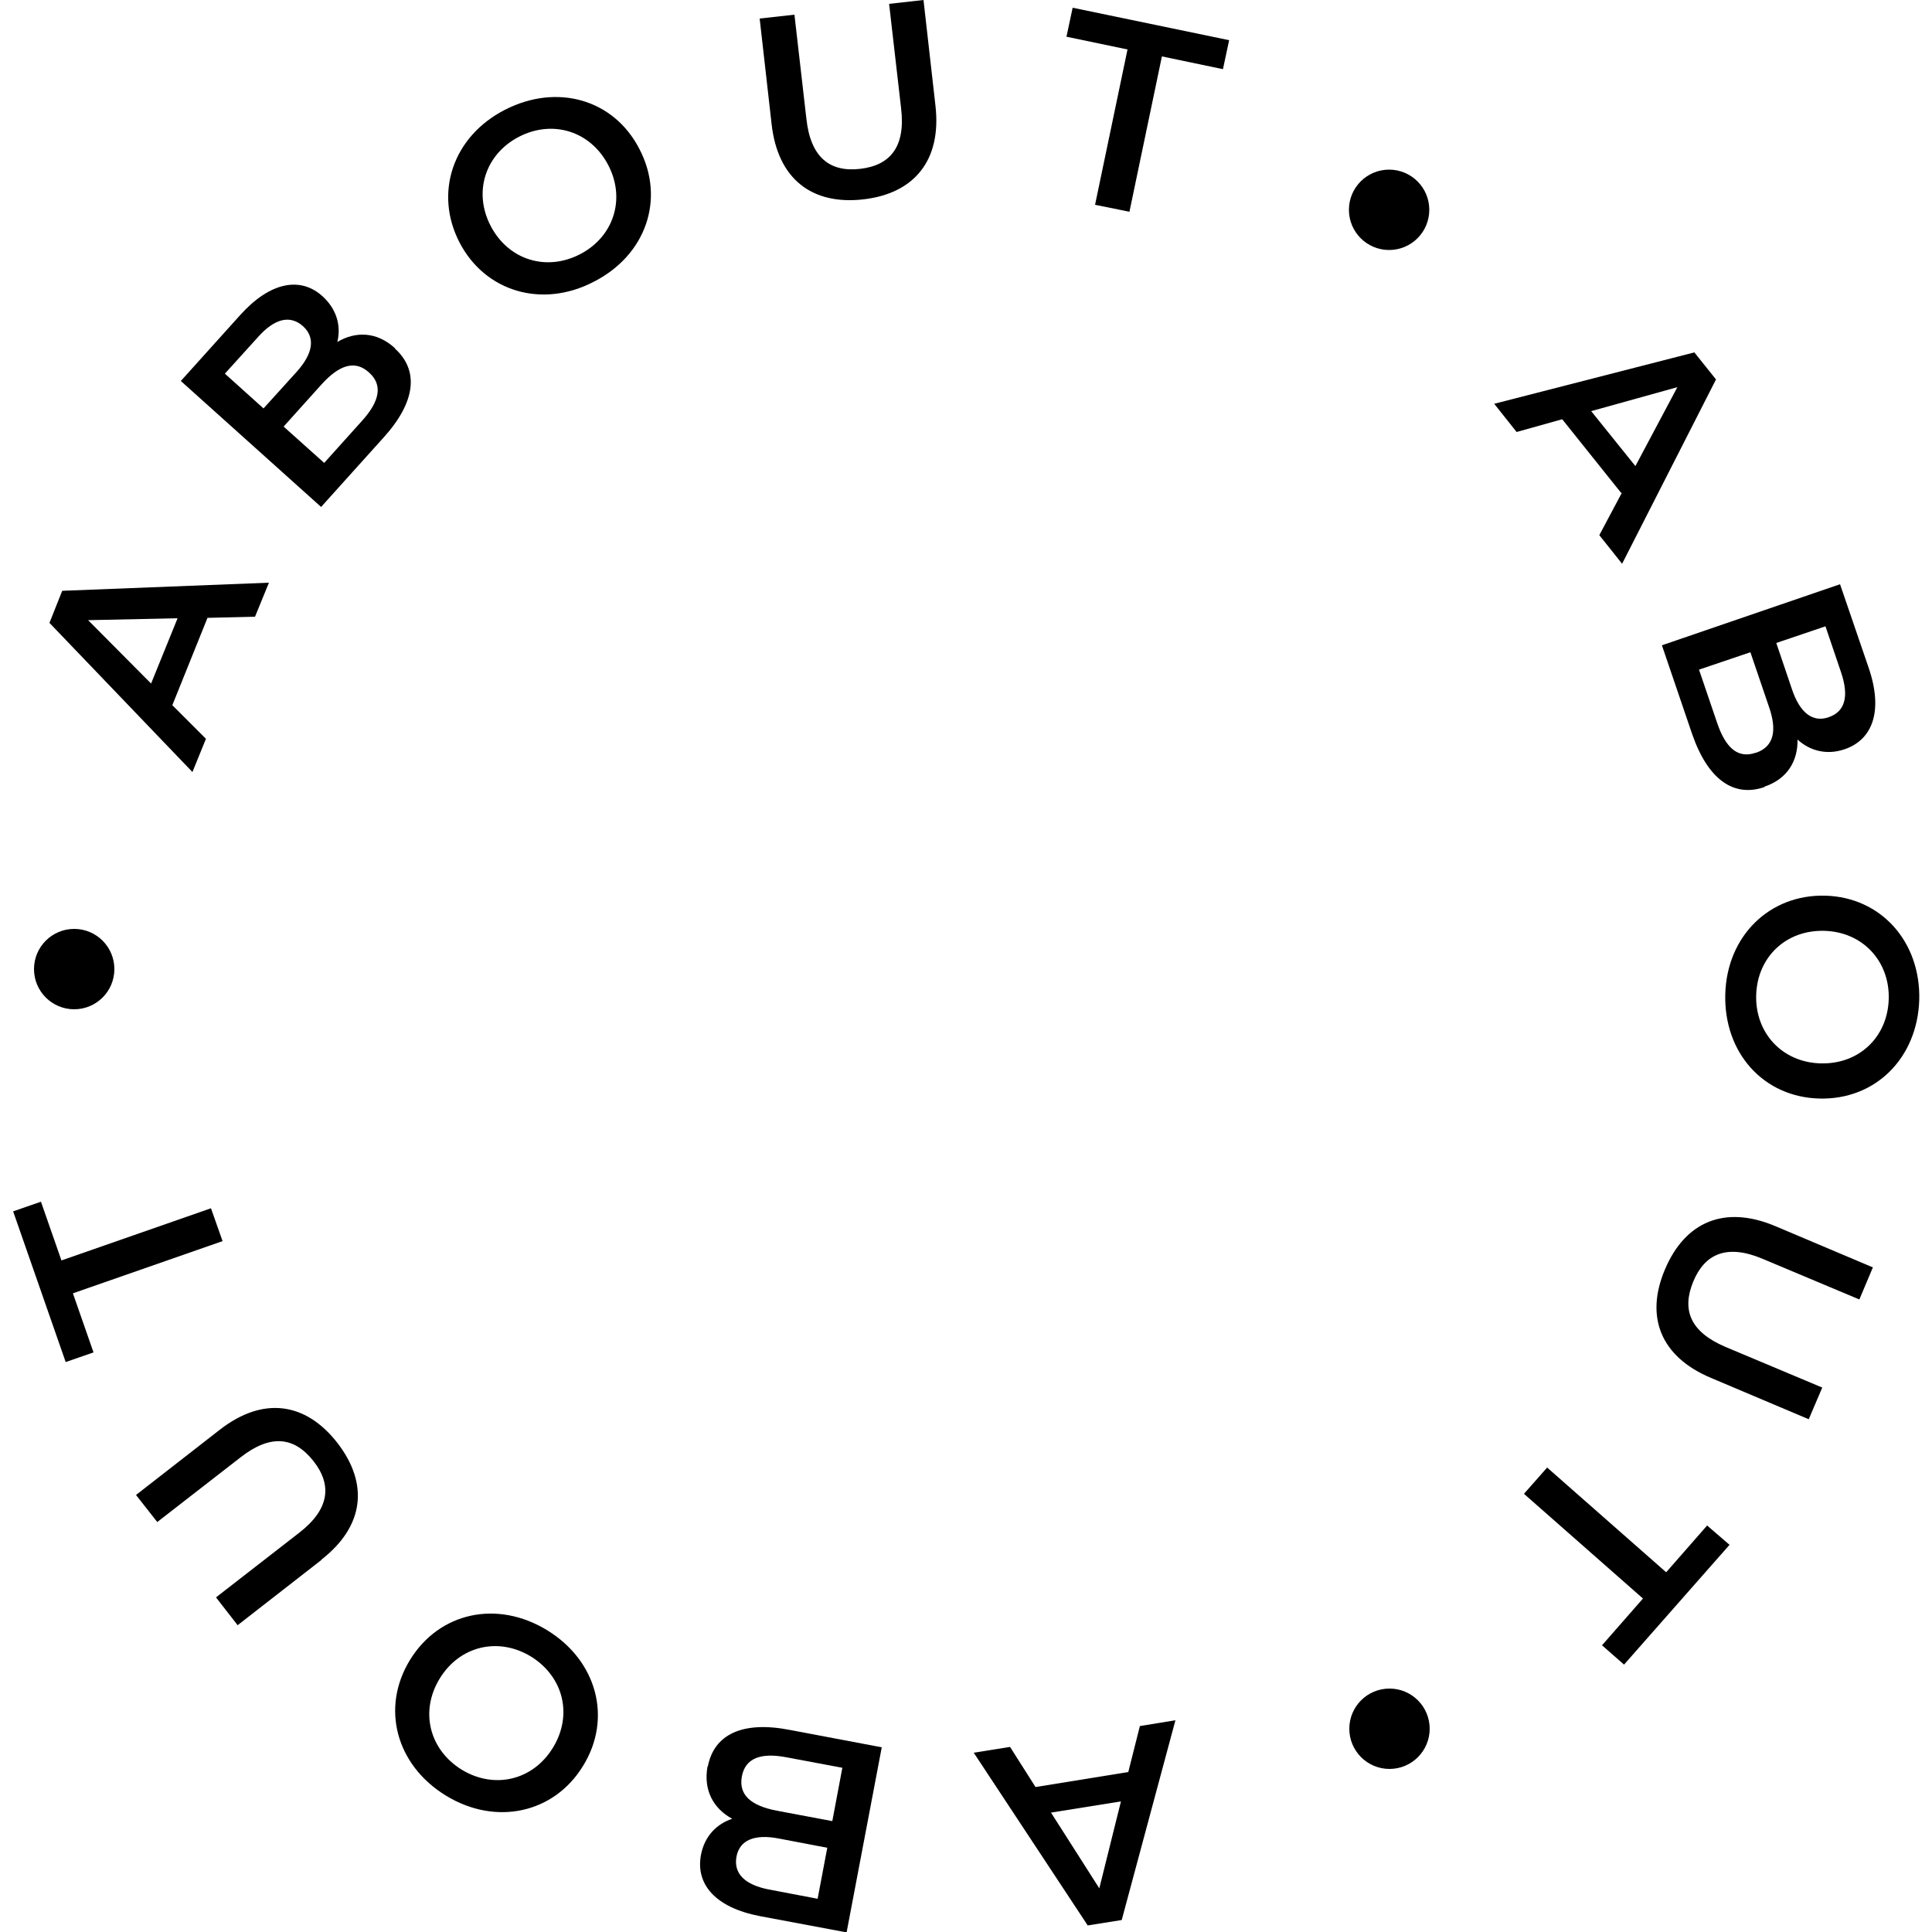 <?xml version="1.0" encoding="UTF-8"?>
<svg xmlns="http://www.w3.org/2000/svg" viewBox="0 0 50 50" fill="currentColor">
  <g>
    <path class="cls-1" d="m5.37,15.99l-.91,2.26.87.87-.35.86-3.7-3.86.33-.83,5.35-.21-.36.88-1.23.03Zm-.77.01l-2.32.05,1.63,1.64.69-1.7Z"/>
    <path class="cls-1" d="m10.22,9.02c.62.56.55,1.37-.29,2.3l-1.62,1.8-3.63-3.26,1.53-1.7c.78-.87,1.57-1.01,2.14-.49.37.34.48.77.38,1.18.47-.28,1.02-.27,1.49.16Zm-4.4.65l1,.9.86-.95c.42-.47.49-.88.16-1.18-.34-.3-.74-.19-1.16.28l-.86.95Zm3.73-.03c-.36-.33-.77-.2-1.23.31l-.98,1.09,1.05.94.98-1.09c.46-.51.54-.93.18-1.25Z"/>
    <path class="cls-1" d="m11.89,6.27c-.66-1.28-.17-2.74,1.18-3.43s2.82-.27,3.48,1.02c.67,1.29.17,2.74-1.18,3.43-1.34.7-2.82.26-3.48-1.02Zm3.85-2c-.46-.88-1.44-1.18-2.31-.73-.87.45-1.19,1.43-.73,2.31.46.88,1.44,1.18,2.31.73.87-.45,1.19-1.43.73-2.31Z"/>
    <path class="cls-1" d="m19.97,3.22l-.31-2.74.9-.1.31,2.7c.11,1,.61,1.38,1.39,1.29.78-.09,1.18-.57,1.06-1.57l-.31-2.7.89-.1.31,2.74c.16,1.41-.55,2.27-1.87,2.42-1.33.15-2.21-.53-2.37-1.94Z"/>
    <path class="cls-1" d="m29.18,1.28l-1.58-.33.16-.75,4.05.84-.16.75-1.58-.33-.84,4.02-.89-.18.84-4.02Z"/>
  </g>
  <g>
    <path class="cls-1" d="m41.95,12.75l-1.52-1.9-1.18.33-.58-.73,5.18-1.33.56.7-2.43,4.77-.59-.74.58-1.09Zm.37-.68l1.09-2.05-2.23.62,1.15,1.43Z"/>
    <path class="cls-1" d="m45.66,20.37c-.79.27-1.46-.19-1.87-1.38l-.78-2.29,4.61-1.58.74,2.16c.38,1.11.11,1.86-.62,2.11-.47.16-.9.04-1.22-.25.01.55-.26,1.02-.86,1.22Zm-.21-.89c.46-.16.55-.58.32-1.22l-.47-1.38-1.33.45.47,1.38c.22.65.54.93,1,.77Zm1.79-3.27l-1.27.43.41,1.21c.2.59.53.86.95.71.43-.15.52-.55.32-1.15l-.41-1.21Z"/>
    <path class="cls-1" d="m47.24,23.18c1.44.04,2.47,1.19,2.43,2.7-.05,1.51-1.14,2.59-2.59,2.55-1.45-.04-2.47-1.19-2.43-2.7s1.15-2.59,2.59-2.55Zm-.13,4.34c1,.03,1.74-.68,1.77-1.66.03-.98-.67-1.74-1.66-1.77-1-.03-1.74.68-1.77,1.66s.67,1.74,1.66,1.77Z"/>
    <path class="cls-1" d="m45.94,31.73l2.53,1.07-.35.83-2.5-1.05c-.92-.39-1.5-.14-1.8.59s-.08,1.3.84,1.69l2.5,1.05-.35.82-2.53-1.07c-1.31-.55-1.71-1.59-1.19-2.81.52-1.23,1.54-1.67,2.85-1.12Z"/>
    <path class="cls-1" d="m43.12,40.69l1.06-1.21.58.5-2.73,3.1-.57-.5,1.06-1.21-3.08-2.71.6-.68,3.08,2.71Z"/>
  </g>
  <g>
    <path class="cls-1" d="m26.79,46.25l2.41-.39.3-1.19.92-.15-1.39,5.17-.88.14-2.95-4.47.94-.15.66,1.04Zm.41.66l1.25,1.96.56-2.25-1.81.29Z"/>
    <path class="cls-1" d="m18.32,45.71c.16-.82.89-1.18,2.12-.94l2.38.45-.91,4.79-2.24-.42c-1.15-.22-1.67-.82-1.53-1.58.09-.49.41-.81.81-.94-.48-.26-.75-.73-.64-1.35Zm2.84,3.43l.25-1.32-1.26-.24c-.62-.12-1.01.04-1.09.47-.08.44.22.73.84.85l1.26.24Zm-1.96-3.17c-.09.48.23.76.9.89l1.44.27.26-1.38-1.44-.27c-.67-.13-1.07.02-1.16.49Z"/>
    <path class="cls-1" d="m15.09,45.7c-.75,1.23-2.26,1.56-3.55.77-1.29-.79-1.69-2.27-.93-3.51.76-1.24,2.26-1.56,3.55-.77,1.29.79,1.69,2.28.93,3.51Zm-3.71-2.26c-.52.85-.27,1.84.57,2.36.84.51,1.84.28,2.36-.57.52-.85.27-1.84-.57-2.36-.84-.51-1.84-.28-2.36.57Z"/>
    <path class="cls-1" d="m8.32,40.37l-2.17,1.69-.56-.72,2.15-1.67c.79-.61.86-1.24.37-1.86s-1.1-.71-1.89-.09l-2.15,1.67-.55-.7,2.17-1.69c1.12-.87,2.22-.71,3.04.34.82,1.06.7,2.16-.42,3.03Z"/>
    <path class="cls-1" d="m1.89,33.48l.53,1.52-.72.25-1.36-3.9.72-.25.53,1.52,3.87-1.35.3.85-3.87,1.35Z"/>
  </g>
  <circle class="cls-1" cx="1.92" cy="25.08" r="1.04"/>
  <circle class="cls-1" cx="35.95" cy="5.43" r="1.04"/>
  <circle class="cls-1" cx="35.96" cy="44.74" r="1.04"/>
</svg>